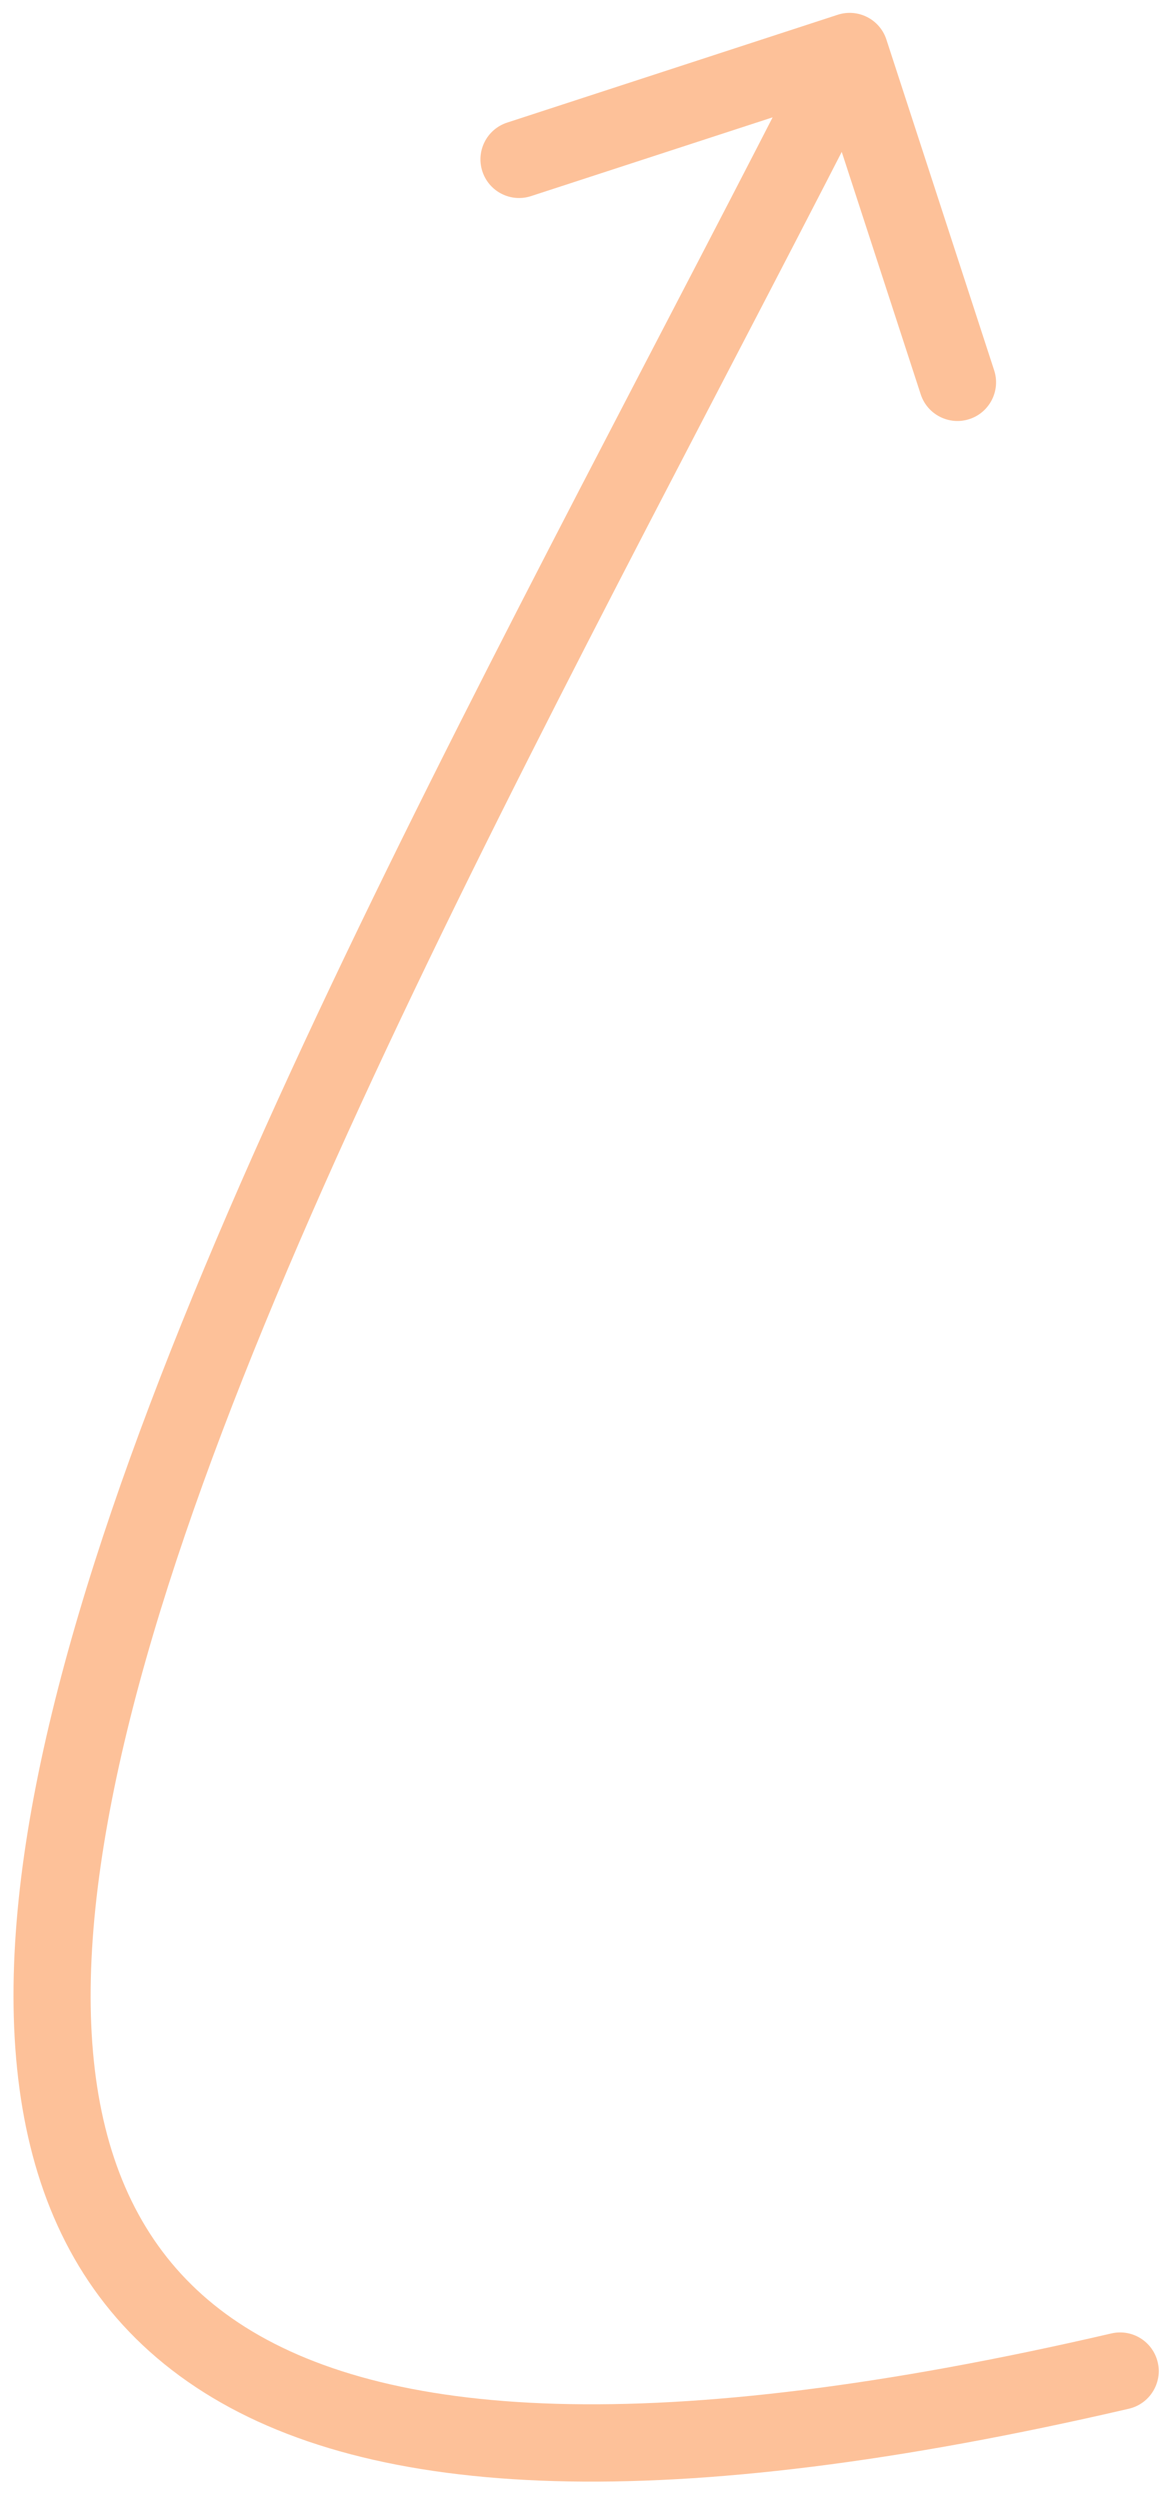 <svg width="45" height="97" viewBox="0 0 45 97" fill="none" xmlns="http://www.w3.org/2000/svg">
<path d="M43.828 93.461C44.636 93.274 45.138 92.468 44.951 91.661C44.764 90.854 43.958 90.352 43.151 90.539L43.828 93.461ZM34.416 1.535C34.159 0.747 33.313 0.317 32.525 0.573L19.69 4.757C18.902 5.014 18.472 5.86 18.728 6.648C18.985 7.436 19.832 7.866 20.619 7.609L32.029 3.891L35.748 15.3C36.004 16.087 36.851 16.518 37.639 16.261C38.426 16.004 38.856 15.158 38.6 14.37L34.416 1.535ZM43.151 90.539C34.297 92.592 27.209 93.429 21.62 93.27C16.026 93.112 12.032 91.959 9.267 90.128C3.894 86.571 2.52 79.945 4.184 70.69C5.838 61.488 10.412 50.275 16.095 38.406C21.776 26.539 28.465 14.211 34.327 2.679L31.653 1.32C25.846 12.742 19.086 25.211 13.389 37.11C7.694 49.007 2.962 60.53 1.231 70.159C-0.49 79.736 0.673 88.037 7.611 92.629C11 94.874 15.605 96.101 21.535 96.269C27.469 96.438 34.829 95.548 43.828 93.461L43.151 90.539Z" fill="#FDC199"/>
</svg>
